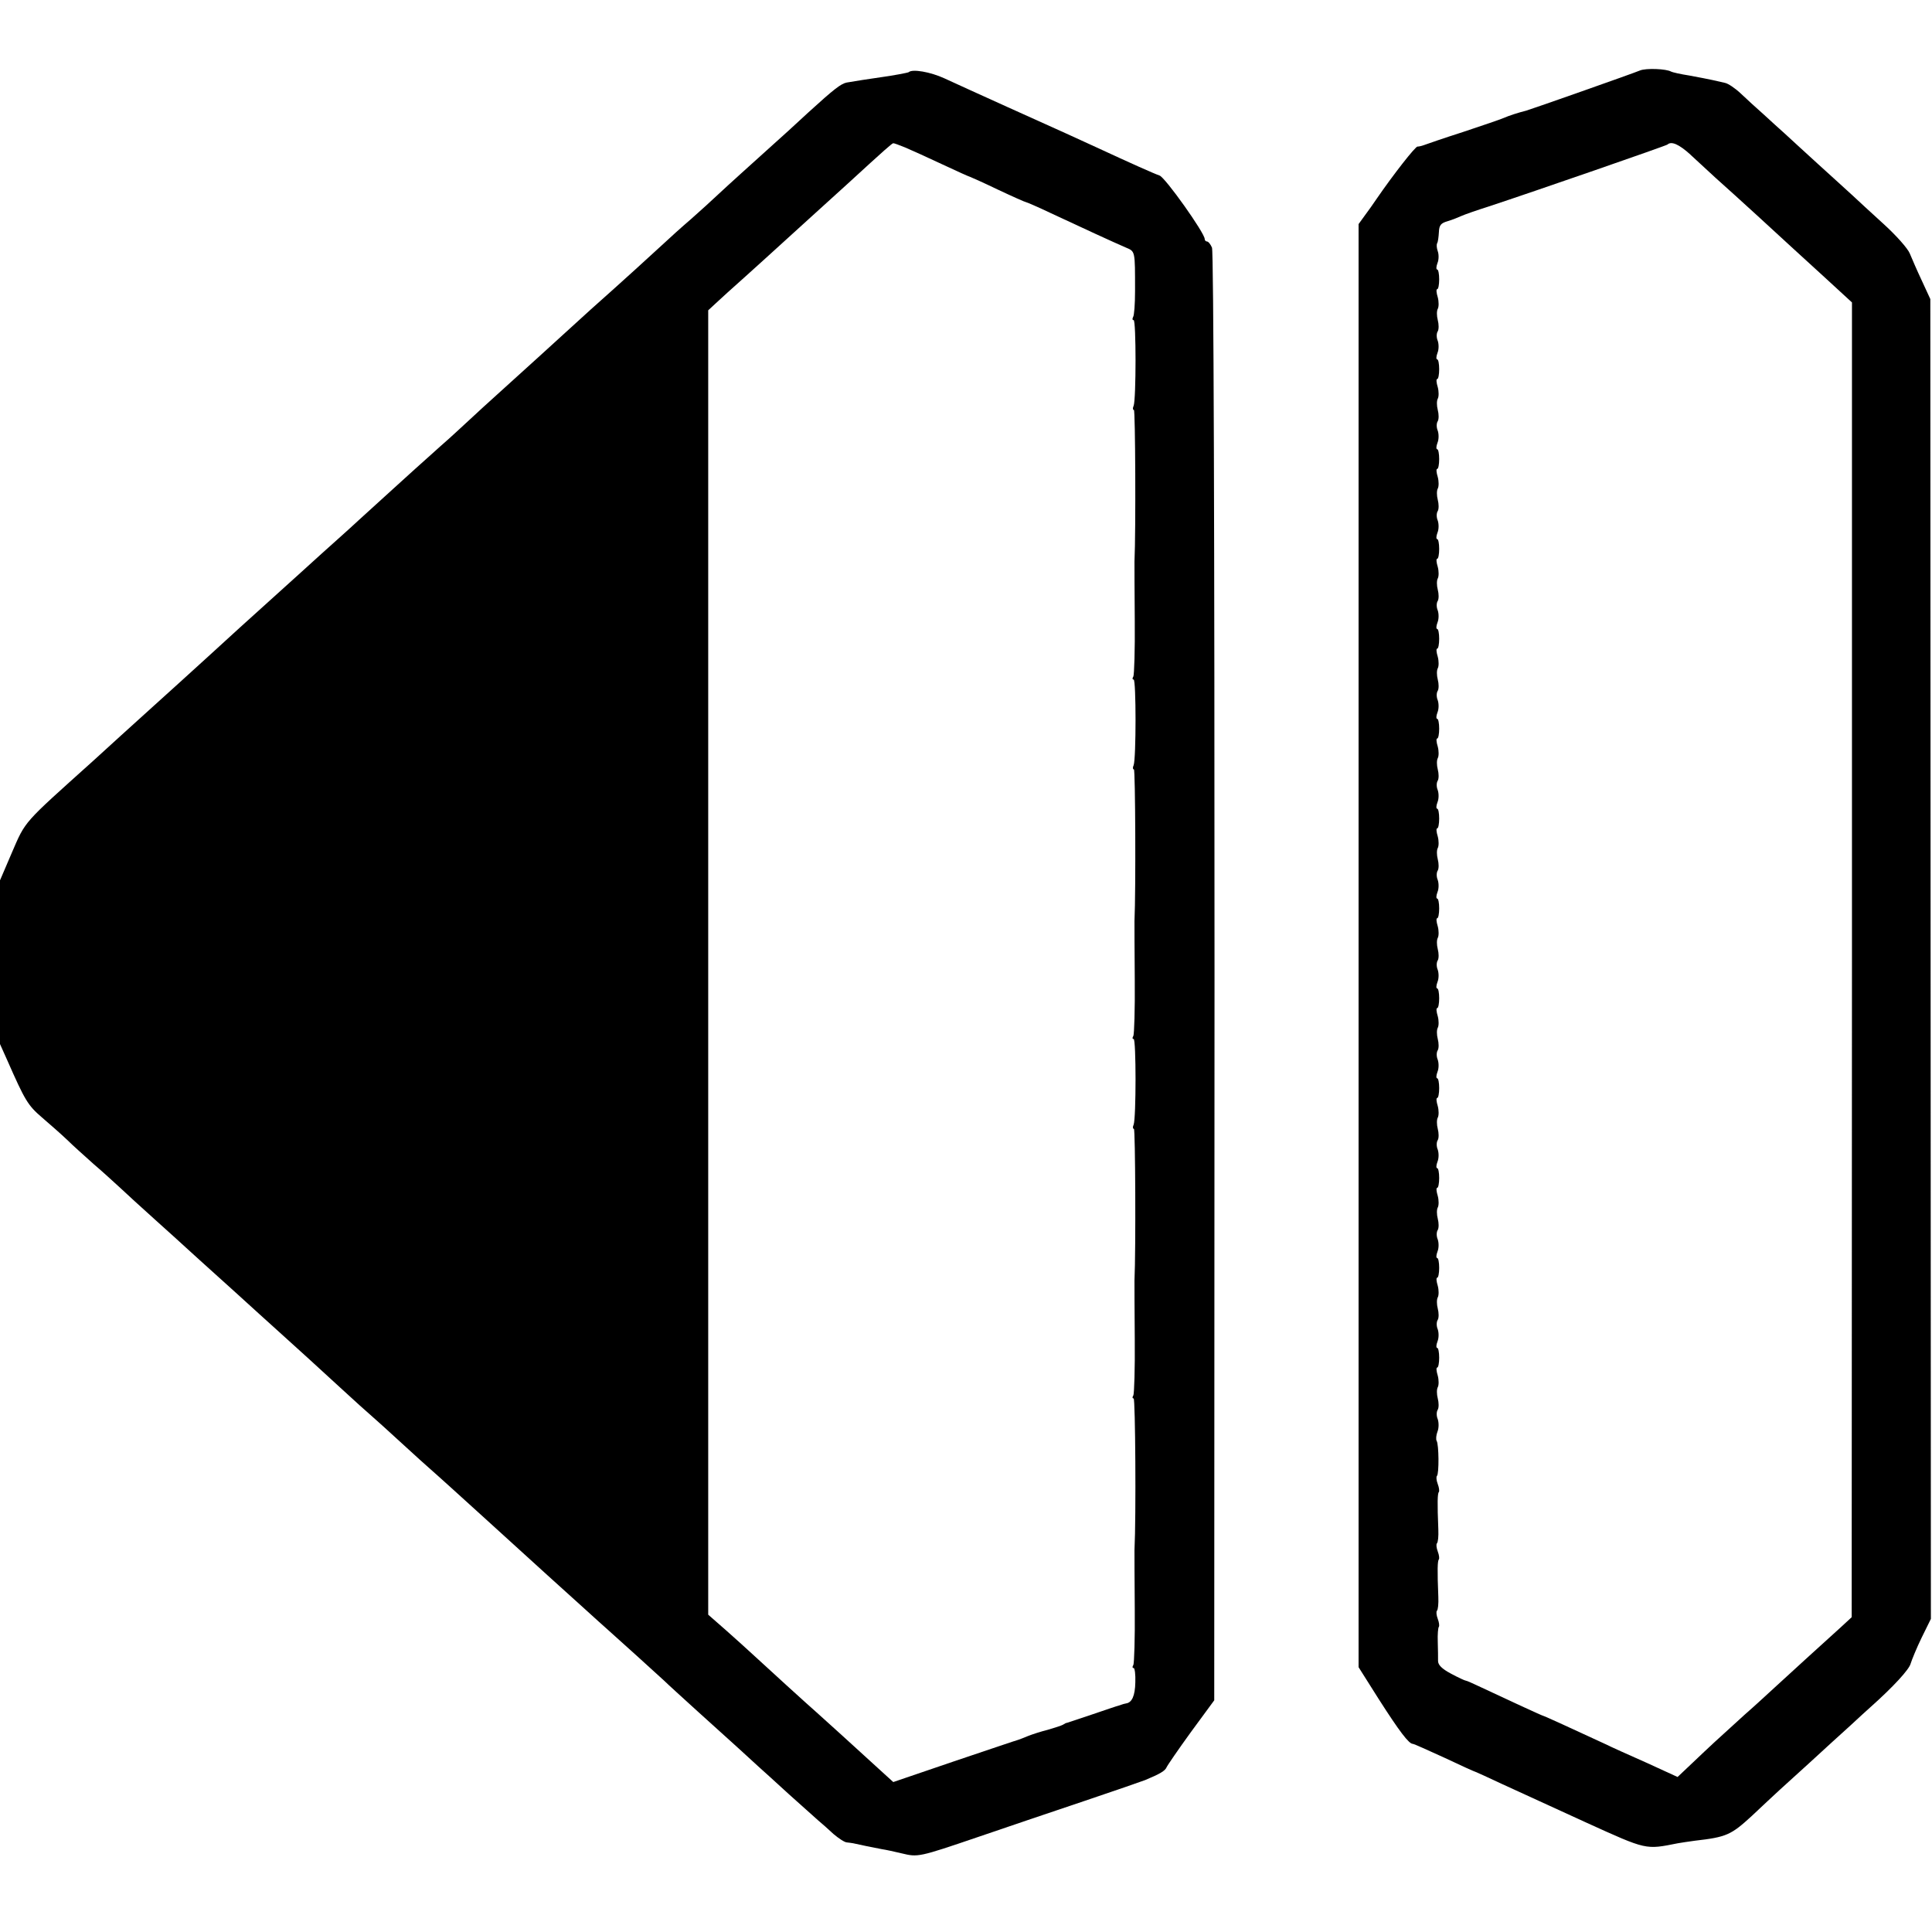 <?xml version="1.0" standalone="no"?>
<!DOCTYPE svg PUBLIC "-//W3C//DTD SVG 20010904//EN"
 "http://www.w3.org/TR/2001/REC-SVG-20010904/DTD/svg10.dtd">
<svg version="1.0" xmlns="http://www.w3.org/2000/svg"
 width="688pt" height="688pt" viewBox="0 0 688 688"
 preserveAspectRatio="xMidYMid meet">
<g transform="translate(0,688) scale(0.1,-0.1)"
fill="#000000" stroke="none">
<path d="M5840 6629 c-26 -11 -387 -138 -405 -143 -28 -7 -62 -18 -80 -26 -11
-5 -76 -27 -145 -50 -69 -22 -132 -44 -140 -47 -8 -3 -18 -5 -22 -5 -7 2 -88
-102 -145 -185 -12 -18 -32 -46 -44 -62 l-21 -29 0 -2570 0 -2569 72 -114 c73
-114 107 -159 121 -159 4 0 55 -23 114 -50 59 -28 108 -50 110 -50 1 0 45 -20
96 -44 52 -24 185 -85 297 -136 218 -99 211 -97 327 -74 11 2 38 6 60 9 113
13 129 20 204 89 86 81 109 102 202 186 51 47 118 108 148 135 30 28 62 57 71
65 82 73 139 135 144 156 4 13 21 55 39 92 l33 67 -1 2350 -1 2350 -30 65
c-17 36 -36 80 -43 97 -7 18 -49 65 -93 105 -44 40 -95 87 -112 103 -18 17
-73 66 -121 110 -48 44 -102 93 -119 109 -17 15 -51 46 -76 69 -25 22 -61 55
-81 74 -19 18 -45 36 -57 38 -12 3 -32 7 -44 10 -13 3 -50 10 -82 16 -33 5
-62 12 -65 14 -17 10 -89 13 -111 4z m180 -300 c25 -23 65 -60 90 -83 61 -54
250 -227 270 -246 9 -8 61 -56 116 -106 l99 -91 0 -2341 -1 -2341 -39 -36
c-22 -20 -76 -69 -119 -108 -44 -40 -96 -88 -117 -107 -21 -19 -68 -63 -106
-96 -105 -95 -124 -113 -183 -169 l-56 -53 -109 50 c-61 27 -128 57 -150 68
-110 51 -217 100 -220 100 -3 0 -135 61 -235 108 -19 9 -37 17 -40 17 -3 0
-27 11 -53 25 -32 17 -46 31 -46 45 0 11 0 42 -1 68 -1 27 1 51 4 54 2 3 1 15
-4 28 -5 13 -6 26 -3 29 4 4 6 25 5 49 -4 97 -3 129 2 134 2 3 1 15 -4 28 -5
13 -6 26 -3 29 4 4 6 25 5 49 -4 97 -3 129 2 134 2 3 1 15 -4 28 -5 13 -6 26
-3 29 8 8 7 112 -1 125 -3 5 -2 20 3 33 5 12 5 32 1 44 -5 11 -5 27 0 34 4 7
4 25 0 40 -4 15 -4 33 0 40 4 7 4 26 0 41 -5 16 -6 29 -2 29 4 0 7 16 7 35 0
19 -3 35 -7 35 -4 0 -4 10 1 23 5 12 5 31 1 43 -5 11 -5 27 0 34 4 7 4 25 0
40 -4 15 -4 33 0 40 4 7 4 26 0 41 -5 16 -6 29 -2 29 4 0 7 16 7 35 0 19 -3
35 -7 35 -4 0 -4 10 1 23 5 12 5 31 1 43 -5 11 -5 27 0 34 4 7 4 25 0 40 -4
15 -4 33 0 40 4 7 4 26 0 41 -5 16 -6 29 -2 29 4 0 7 16 7 35 0 19 -3 35 -7
35 -4 0 -4 10 1 23 5 12 5 31 1 43 -5 11 -5 27 0 34 4 7 4 25 0 40 -4 15 -4
33 0 40 4 7 4 26 0 41 -5 16 -6 29 -2 29 4 0 7 16 7 35 0 19 -3 35 -7 35 -4 0
-4 10 1 23 5 12 5 31 1 43 -5 11 -5 27 0 34 4 7 4 25 0 40 -4 15 -4 33 0 40 4
7 4 26 0 41 -5 16 -6 29 -2 29 4 0 7 16 7 35 0 19 -3 35 -7 35 -4 0 -4 10 1
23 5 12 5 31 1 43 -5 11 -5 27 0 34 4 7 4 25 0 40 -4 15 -4 33 0 40 4 7 4 26
0 41 -5 16 -6 29 -2 29 4 0 7 16 7 35 0 19 -3 35 -7 35 -4 0 -4 10 1 23 5 12
5 31 1 43 -5 11 -5 27 0 34 4 7 4 25 0 40 -4 15 -4 33 0 40 4 7 4 26 0 41 -5
16 -6 29 -2 29 4 0 7 16 7 35 0 19 -3 35 -7 35 -4 0 -4 10 1 23 5 12 5 31 1
43 -5 11 -5 27 0 34 4 7 4 25 0 40 -4 15 -4 33 0 40 4 7 4 26 0 41 -5 16 -6
29 -2 29 4 0 7 16 7 35 0 19 -3 35 -7 35 -4 0 -4 10 1 23 5 12 5 31 1 43 -5
11 -5 27 0 34 4 7 4 25 0 40 -4 15 -4 33 0 40 4 7 4 26 0 41 -5 16 -6 29 -2
29 4 0 7 16 7 35 0 19 -3 35 -7 35 -4 0 -4 10 1 23 5 12 5 31 1 43 -5 11 -5
27 0 34 4 7 4 25 0 40 -4 15 -4 33 0 40 4 7 4 26 0 41 -5 16 -6 29 -2 29 4 0
7 16 7 35 0 19 -3 35 -7 35 -4 0 -4 10 1 23 5 12 5 31 1 43 -5 11 -5 27 0 34
4 7 4 25 0 40 -4 15 -4 33 0 40 4 7 4 26 0 41 -5 16 -6 29 -2 29 4 0 7 16 7
35 0 19 -3 35 -7 35 -4 0 -4 10 1 23 5 12 5 31 1 43 -5 11 -5 27 0 34 4 7 4
25 0 40 -4 15 -4 33 0 40 4 7 4 26 0 41 -5 16 -6 29 -2 29 4 0 7 16 7 35 0 19
-3 35 -7 35 -4 0 -4 10 1 23 5 12 5 31 1 43 -5 11 -5 27 0 34 4 7 4 25 0 40
-4 15 -4 33 0 40 4 7 4 26 0 41 -5 16 -6 29 -2 29 4 0 7 16 7 35 0 19 -3 35
-7 35 -4 0 -4 10 1 23 5 12 5 31 1 42 -4 11 -5 24 -2 29 3 5 5 23 6 39 1 25 7
32 31 39 17 5 39 14 50 19 11 5 54 20 95 33 164 54 634 217 638 221 14 13 41
1 82 -36z"/>
<path d="M3236 6623 c-2 -2 -61 -13 -99 -18 -30 -4 -106 -16 -122 -19 -20 -4
-45 -23 -136 -106 -51 -47 -102 -94 -115 -105 -91 -82 -172 -155 -204 -185
-20 -19 -65 -60 -99 -90 -35 -30 -77 -68 -95 -85 -29 -27 -155 -142 -261 -236
-22 -20 -67 -61 -100 -91 -33 -30 -116 -106 -185 -168 -69 -62 -141 -128 -160
-146 -19 -18 -47 -43 -61 -56 -15 -13 -44 -39 -65 -58 -22 -19 -81 -73 -133
-120 -52 -47 -106 -96 -121 -110 -15 -14 -49 -45 -76 -69 -27 -24 -87 -78
-133 -120 -94 -85 -107 -97 -217 -196 -42 -38 -89 -81 -104 -95 -15 -14 -65
-59 -110 -100 -87 -79 -90 -81 -210 -190 -41 -37 -87 -79 -101 -92 -248 -223
-237 -209 -287 -325 l-42 -98 0 -291 0 -292 26 -58 c63 -143 73 -160 123 -203
28 -24 69 -60 90 -80 20 -20 63 -58 94 -86 32 -27 74 -66 95 -85 20 -19 77
-71 126 -115 49 -44 101 -91 116 -105 15 -14 62 -56 105 -95 42 -38 90 -81
105 -95 15 -14 63 -57 106 -96 110 -99 119 -108 224 -204 51 -47 102 -93 114
-103 12 -10 59 -53 105 -95 46 -42 93 -85 105 -95 11 -10 42 -37 67 -60 25
-23 78 -71 118 -107 40 -36 89 -81 110 -100 21 -19 76 -69 121 -110 97 -87
184 -167 216 -195 12 -11 57 -51 100 -90 42 -38 87 -79 99 -90 11 -11 65 -60
120 -110 55 -49 120 -109 145 -131 25 -23 57 -52 71 -65 15 -13 64 -58 109
-99 46 -41 93 -83 104 -93 12 -10 36 -31 54 -48 19 -16 40 -30 48 -30 8 -1 17
-2 22 -3 12 -3 75 -16 102 -21 14 -2 46 -9 71 -15 58 -14 60 -14 274 59 99 34
268 91 375 127 107 36 205 70 218 75 53 22 71 33 76 45 3 7 42 64 87 126 l83
113 1 2575 c0 1570 -3 2584 -9 2598 -5 12 -13 22 -18 22 -4 0 -8 4 -8 9 0 21
-141 220 -161 226 -18 6 -101 43 -224 100 -45 21 -142 65 -320 145 -88 40
-188 85 -222 101 -50 23 -114 34 -127 22z m-13 -268 c19 -8 79 -35 132 -60 53
-25 98 -45 100 -45 1 0 46 -20 98 -45 53 -25 98 -45 101 -45 2 0 42 -17 88
-39 107 -50 224 -104 266 -122 35 -15 34 -9 34 -156 0 -45 -3 -87 -7 -92 -3
-6 -3 -11 2 -11 9 0 9 -281 0 -305 -4 -8 -3 -15 1 -15 5 0 7 -429 2 -540 0
-14 0 -109 1 -211 1 -103 -2 -192 -5 -198 -4 -6 -4 -11 1 -11 9 0 9 -281 0
-305 -4 -8 -3 -15 1 -15 5 0 7 -429 2 -540 0 -14 0 -109 1 -211 1 -103 -2
-192 -5 -198 -4 -6 -4 -11 1 -11 9 0 9 -281 0 -305 -4 -8 -3 -15 1 -15 5 0 7
-429 2 -540 0 -14 0 -109 1 -211 1 -103 -2 -192 -5 -198 -4 -6 -4 -11 1 -11 6
0 9 -420 3 -540 0 -14 0 -109 1 -211 1 -103 -2 -192 -5 -198 -4 -6 -4 -11 1
-11 4 0 7 -23 6 -51 -1 -48 -12 -72 -33 -75 -6 -1 -12 -3 -15 -4 -3 -1 -8 -3
-12 -4 -5 -1 -46 -15 -93 -31 -47 -16 -87 -29 -90 -30 -3 0 -9 -3 -15 -7 -5
-3 -30 -11 -54 -18 -24 -6 -55 -16 -70 -22 -14 -6 -30 -12 -36 -14 -5 -1 -108
-36 -227 -76 l-217 -74 -44 40 c-87 80 -210 191 -229 208 -21 18 -186 168
-229 208 -15 14 -56 51 -92 83 l-65 57 0 2323 0 2322 27 25 c15 14 62 57 105
95 43 39 90 81 105 95 15 14 69 63 121 110 52 47 115 104 140 127 134 123 156
142 161 143 4 0 22 -7 42 -15z"/>
</g>
</svg>
